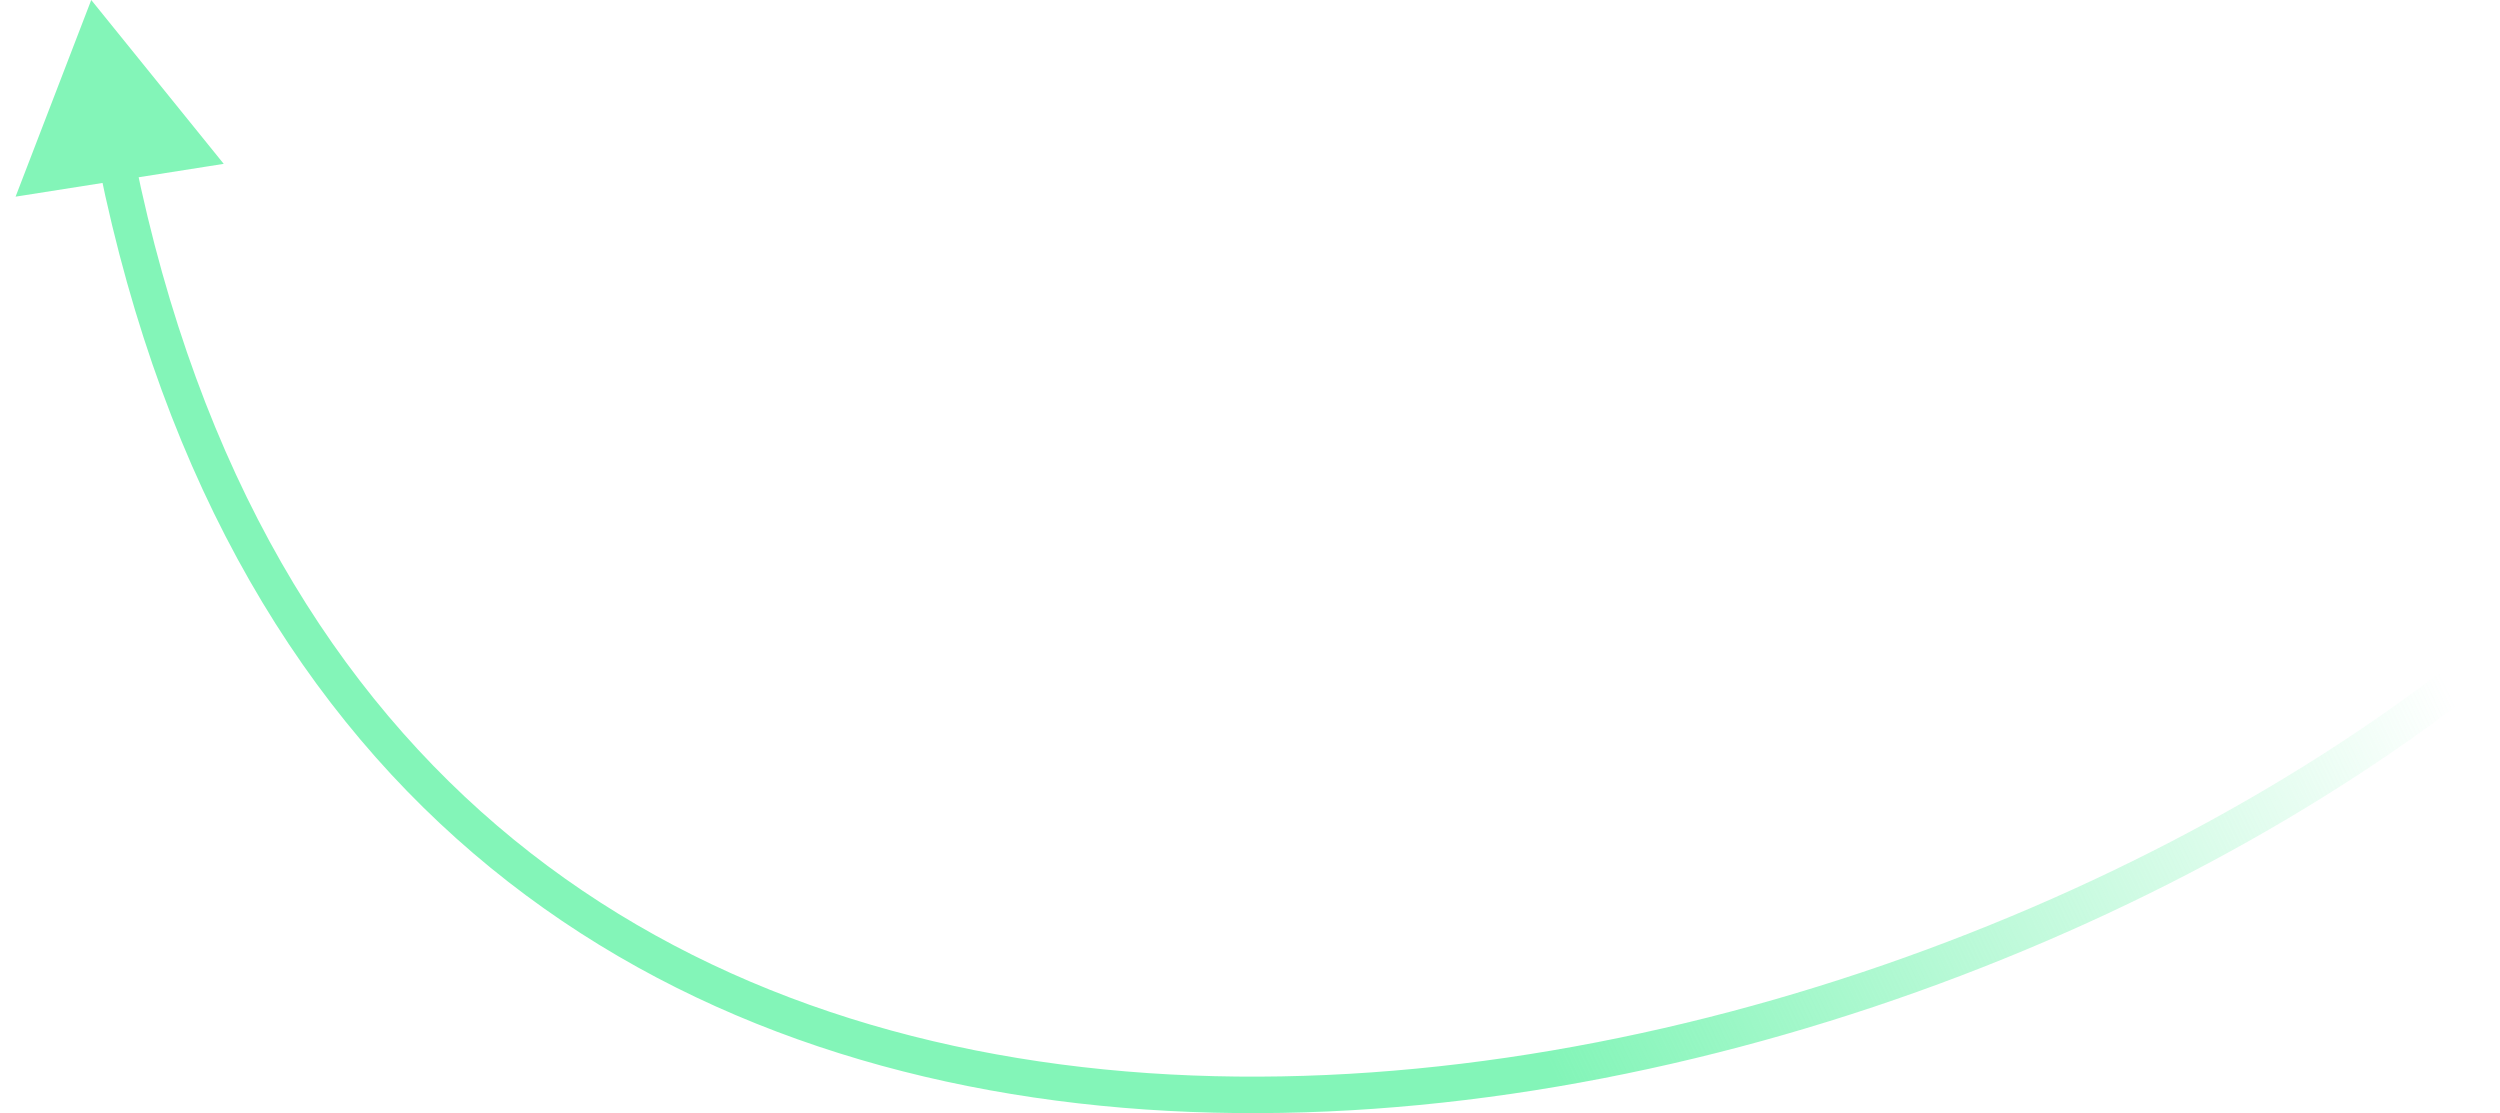 <svg width="137" height="61" viewBox="0 0 137 61" fill="none" xmlns="http://www.w3.org/2000/svg">
<path d="M5 0L0.854 10.777L12.26 8.979L5 0ZM135.374 35.551C117.293 50.064 88.693 60.575 62.912 58.806C50.04 57.922 37.92 53.982 28.151 46.005C18.39 38.036 10.899 25.973 7.383 8.7L5.423 9.099C9.018 26.757 16.718 39.252 26.886 47.554C37.045 55.85 49.589 59.896 62.775 60.801C89.109 62.608 118.195 51.904 136.626 37.111L135.374 35.551Z" fill="url(#paint0_linear_5317_71708)"/>
<defs>
<linearGradient id="paint0_linear_5317_71708" x1="141.24" y1="33.736" x2="85.759" y2="60.095" gradientUnits="userSpaceOnUse">
<stop offset="0.132" stop-color="#83F5B8" stop-opacity="0"/>
<stop offset="1" stop-color="#83F5B8"/>
</linearGradient>
</defs>
</svg>
